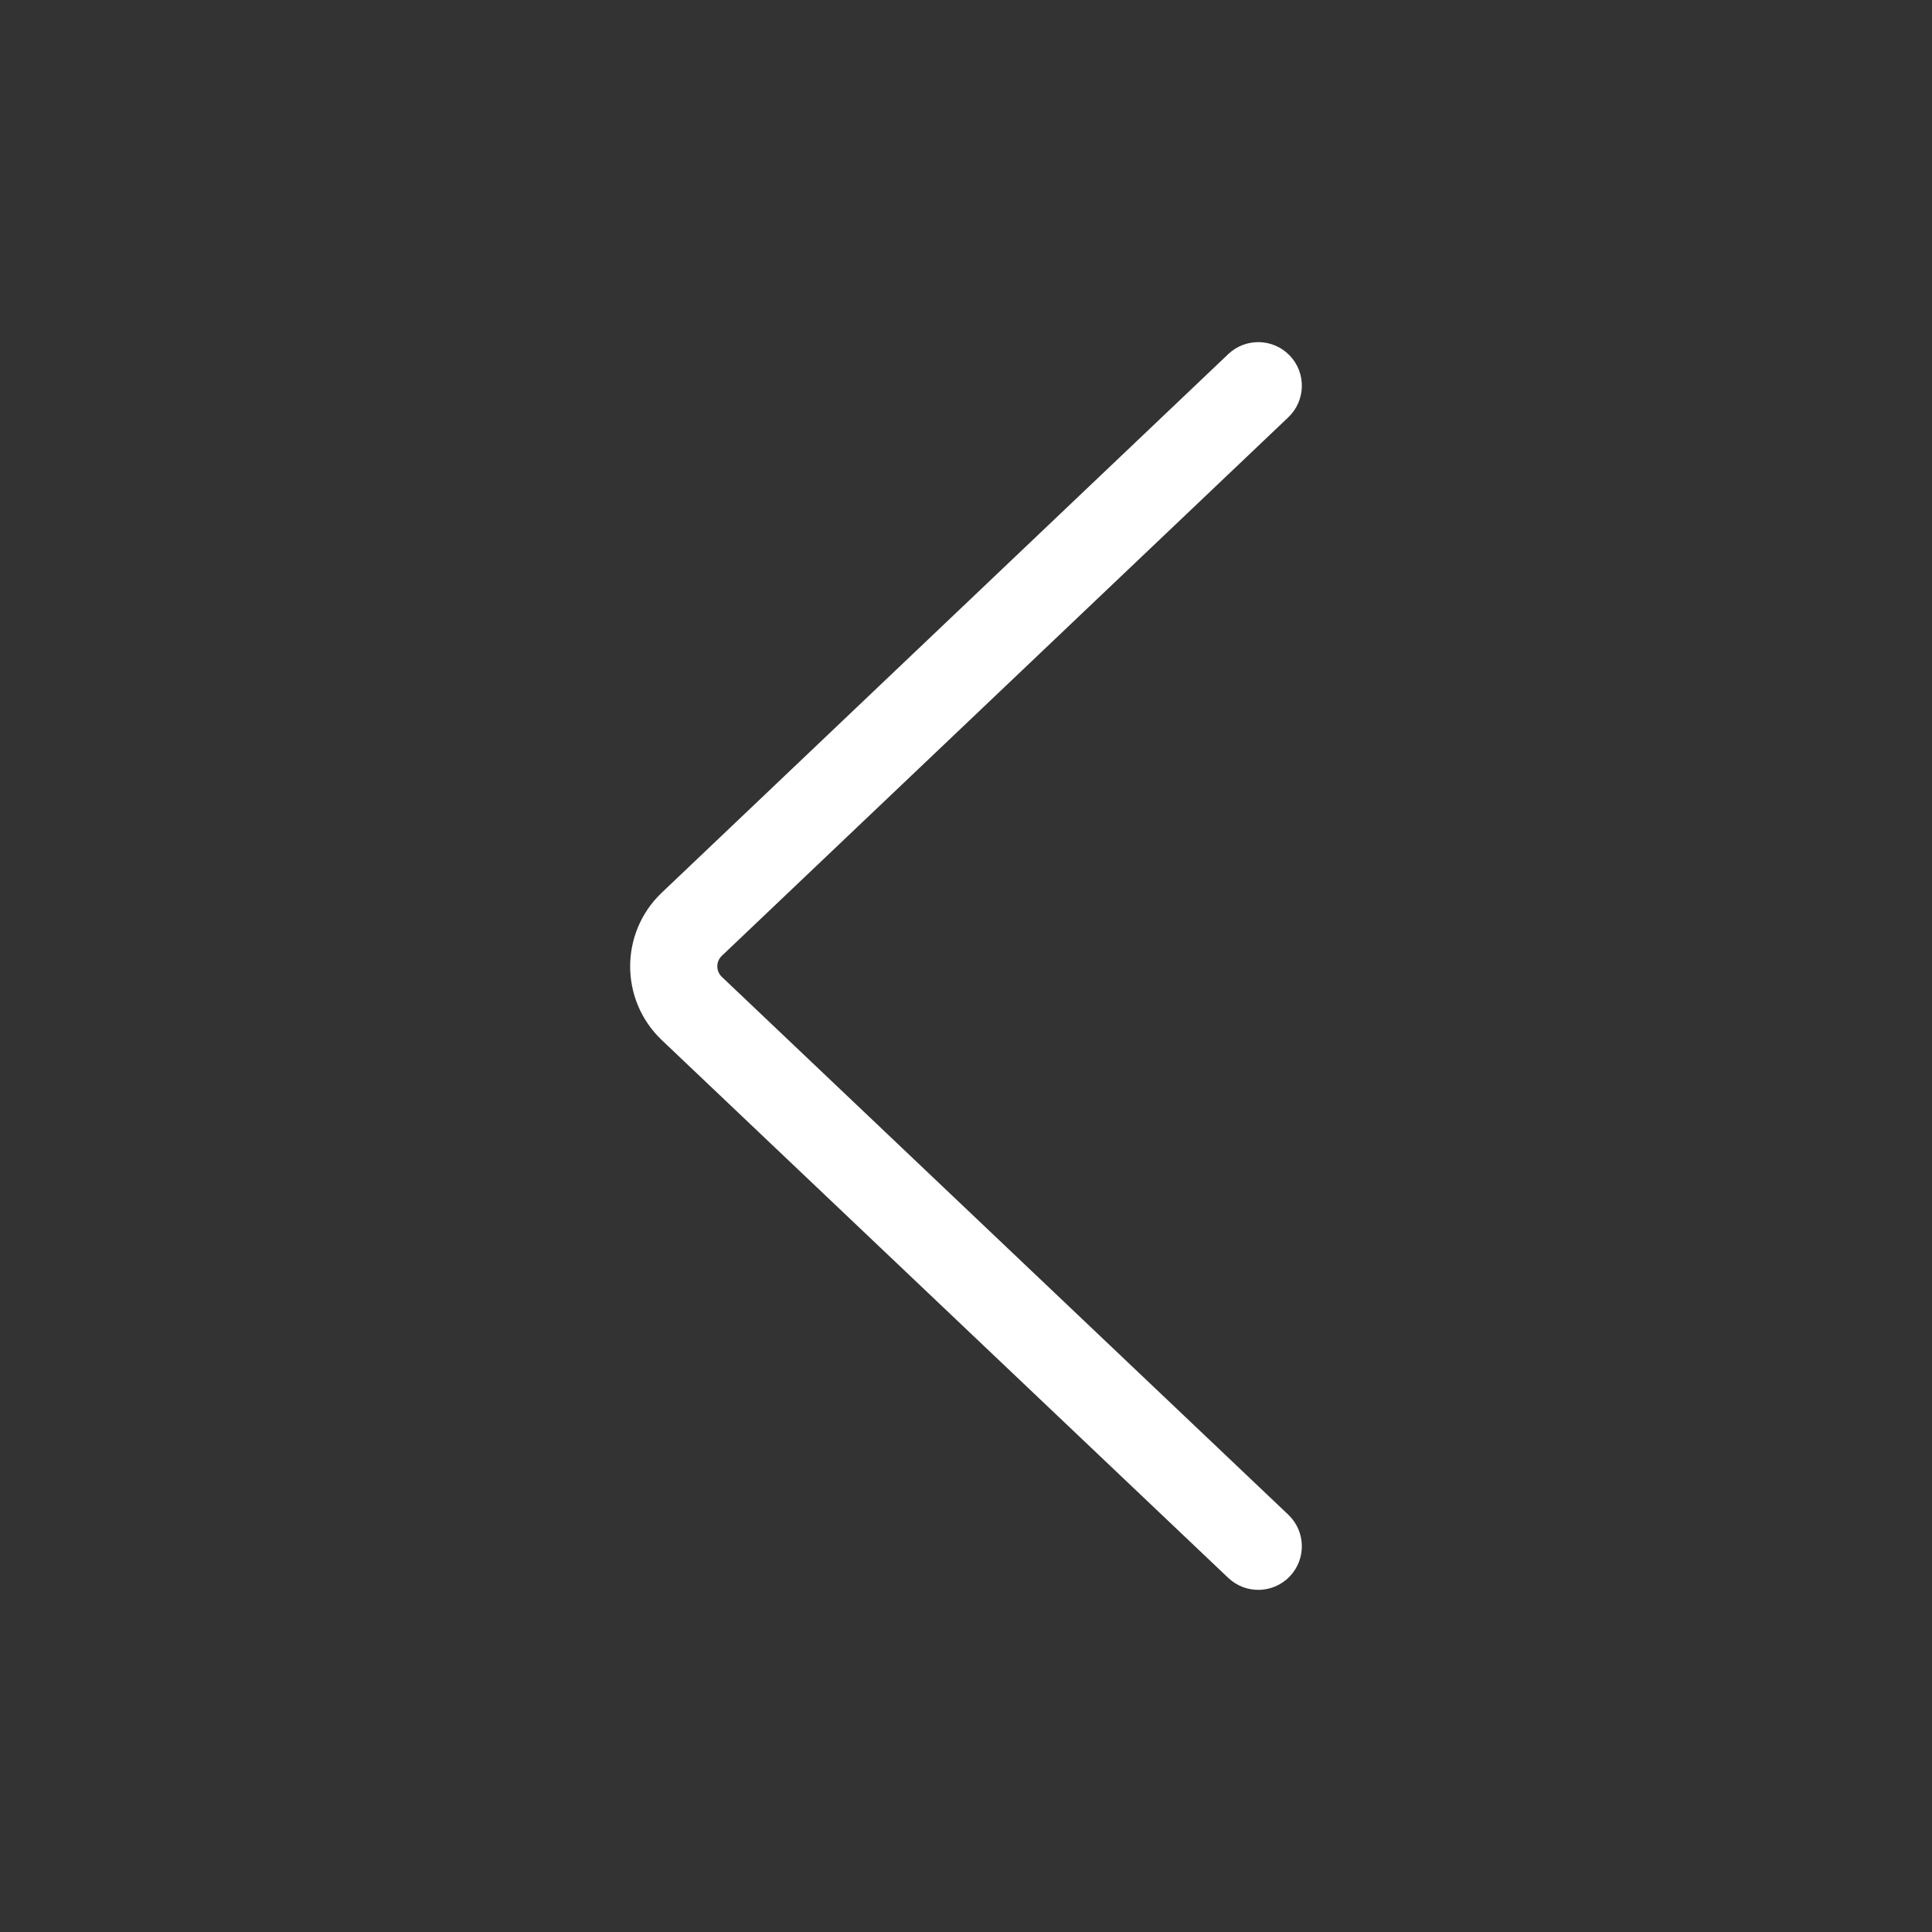 <svg width="38" height="38" viewBox="0 0 38 38" fill="none" xmlns="http://www.w3.org/2000/svg">
<rect x="0" y="0" width="38" height="38" fill="#333333" stroke="none"/>
<path fill-rule="evenodd" clip-rule="evenodd" d="M25.37 6.996C25.696 7.339 25.682 7.882 25.339 8.208L14.197 18.8C14.079 18.913 14.079 19.102 14.198 19.214L25.339 29.792C25.682 30.118 25.696 30.66 25.37 31.004C25.044 31.347 24.502 31.361 24.158 31.035L13.017 20.458C12.187 19.669 12.187 18.346 13.016 17.558L24.158 6.965C24.501 6.639 25.044 6.653 25.37 6.996Z" fill="#ffffff"/>
</svg>
